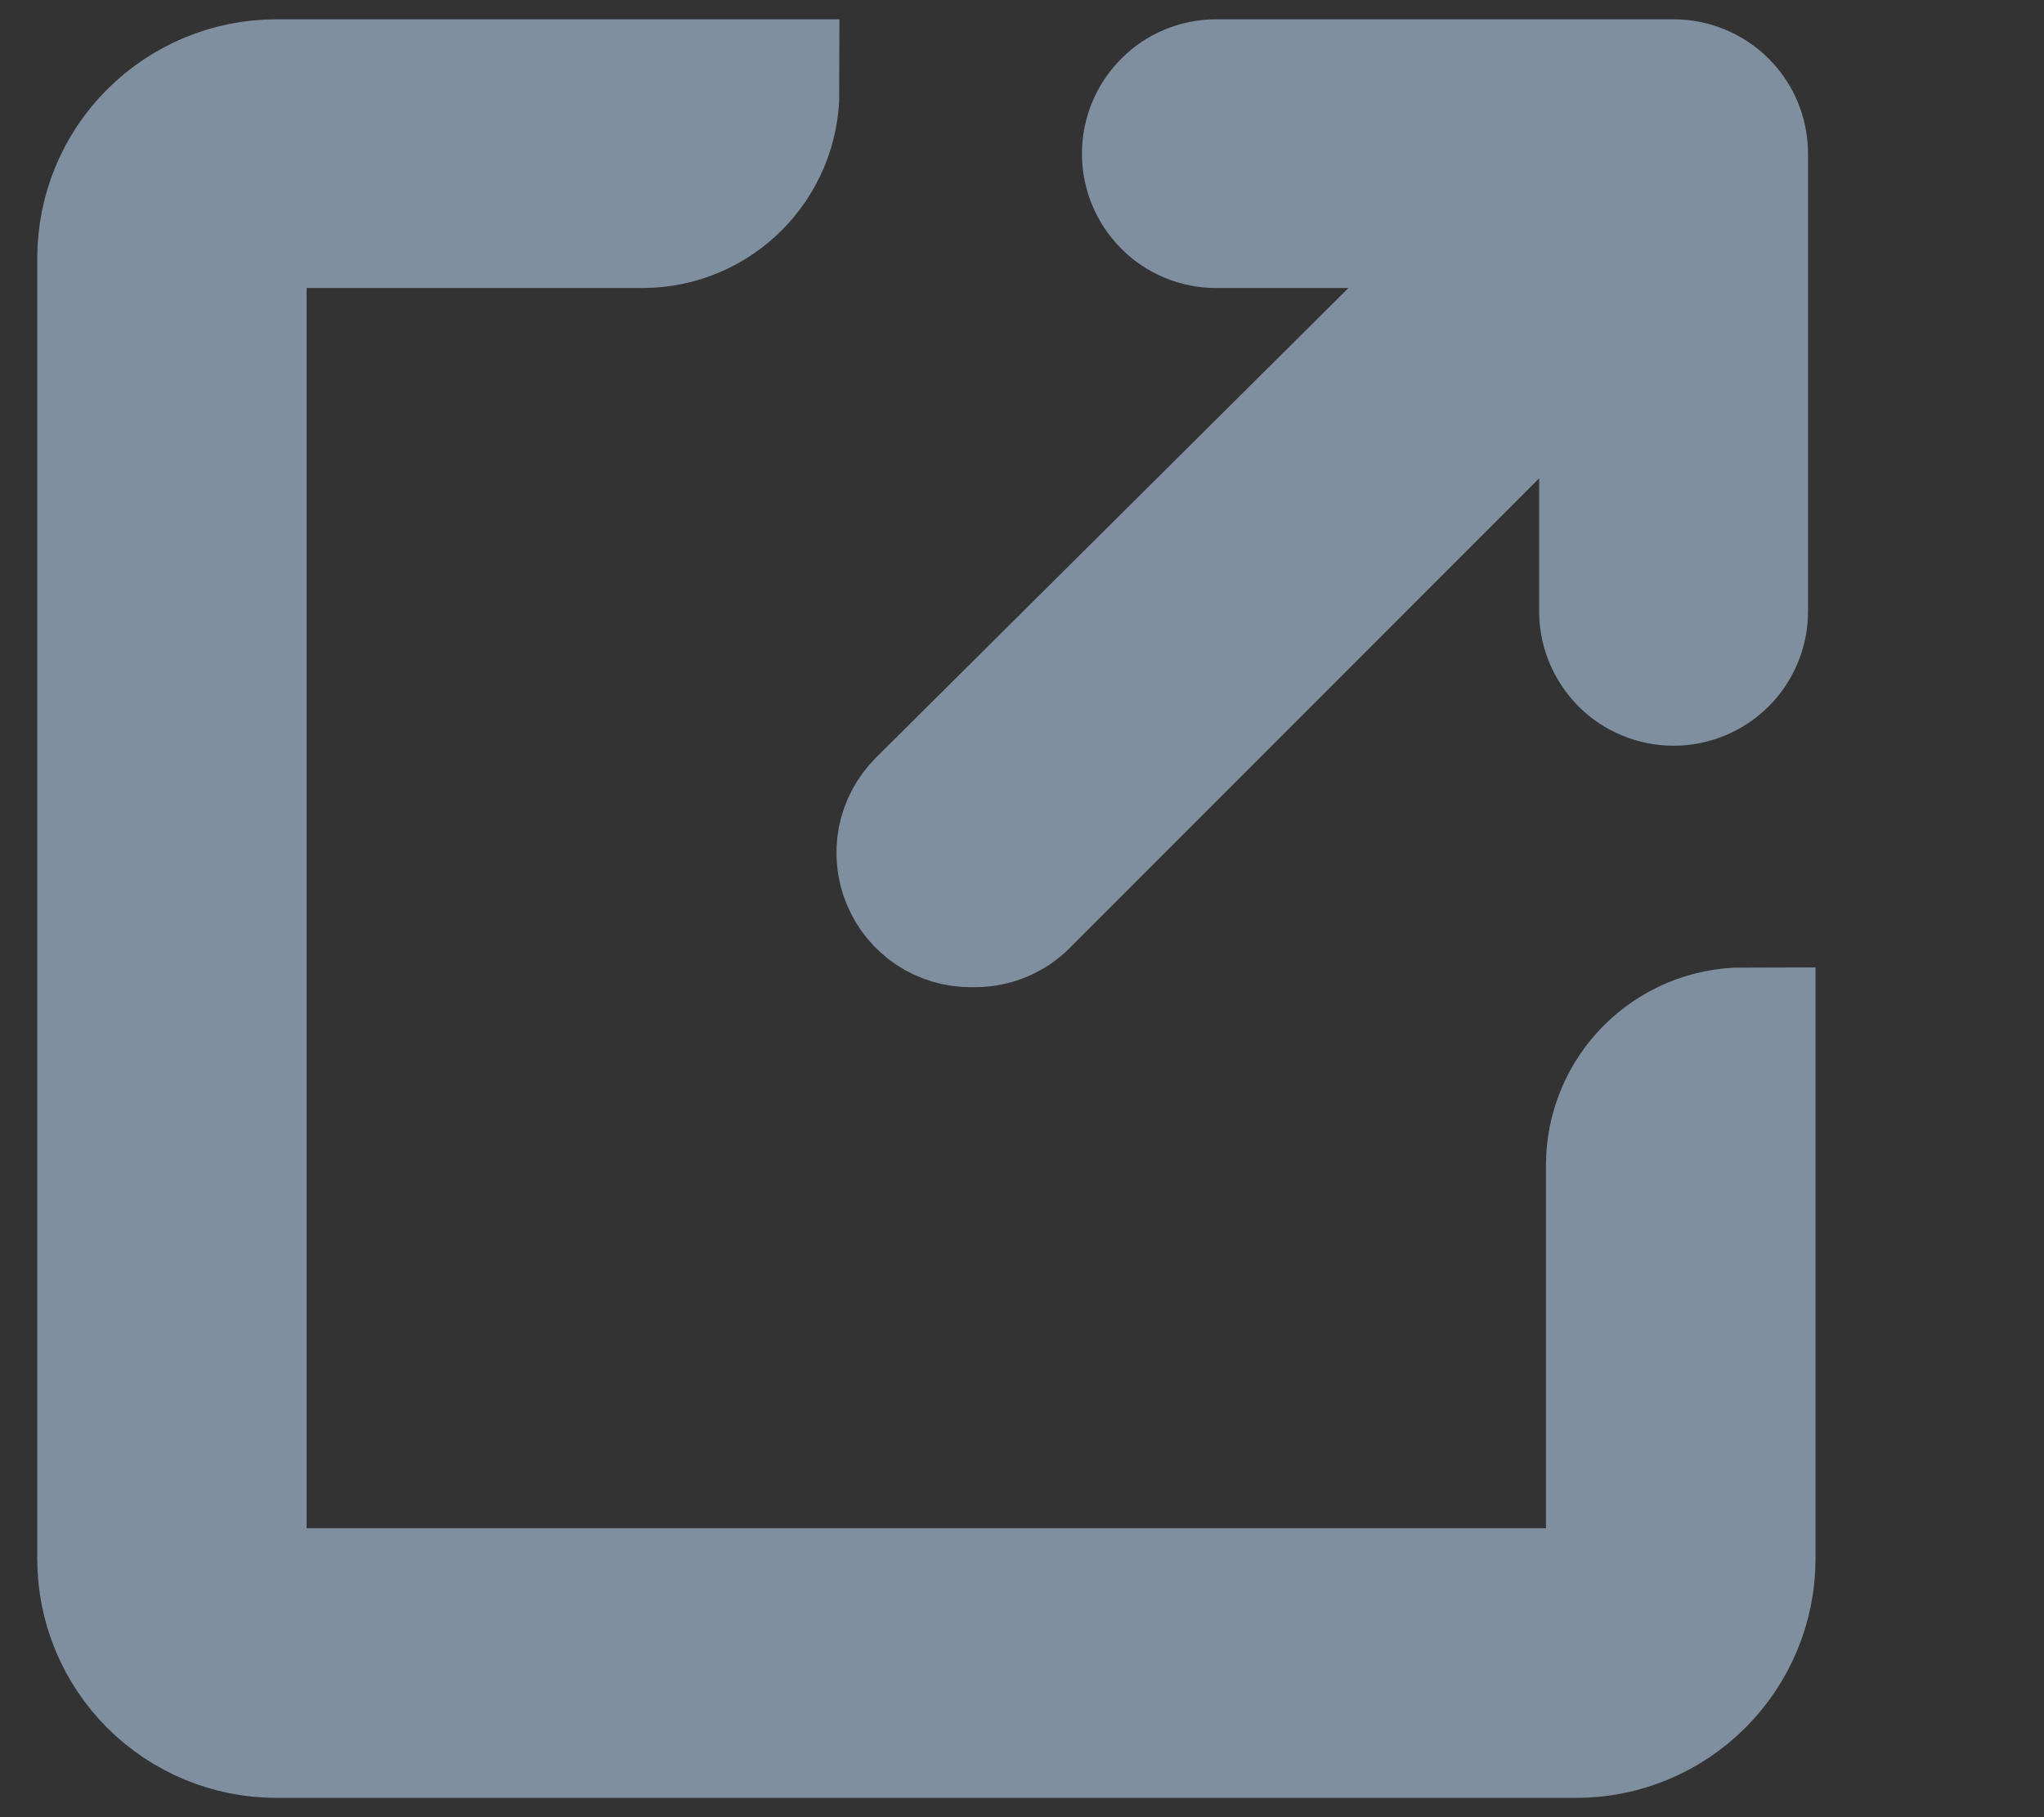 <svg width="9" height="8" viewBox="0 0 9 8" fill="none" xmlns="http://www.w3.org/2000/svg">
<rect x="0" y="0" width="9" height="8" fill="#333333" stroke="none"/>
<path d="M4.293 4.031C4.366 4.031 4.437 4.002 4.488 3.95L7.092 1.345V2.692C7.092 2.765 7.122 2.835 7.173 2.887C7.225 2.939 7.296 2.968 7.369 2.968C7.442 2.968 7.513 2.939 7.565 2.887C7.617 2.835 7.646 2.765 7.646 2.692V0.677C7.646 0.603 7.617 0.533 7.565 0.481C7.513 0.429 7.442 0.4 7.369 0.4H5.355C5.282 0.4 5.211 0.429 5.16 0.481C5.108 0.533 5.079 0.603 5.079 0.677C5.079 0.75 5.108 0.82 5.16 0.872C5.211 0.924 5.282 0.953 5.355 0.953H6.701L4.079 3.559C4.04 3.598 4.014 3.647 4.003 3.701C3.993 3.754 3.998 3.81 4.019 3.86C4.04 3.911 4.075 3.954 4.121 3.985C4.166 4.015 4.22 4.031 4.274 4.031H4.293Z" fill="white" stroke="#808F9F" stroke-width="0.63"/>
<path d="M7.122 6.862V5.131C7.122 4.823 7.371 4.574 7.679 4.574V6.862C7.679 7.058 7.601 7.245 7.462 7.384C7.324 7.522 7.136 7.6 6.941 7.6H1.216C1.021 7.6 0.833 7.522 0.695 7.384C0.556 7.245 0.479 7.058 0.479 6.862V1.138C0.479 0.942 0.556 0.754 0.695 0.616C0.833 0.478 1.021 0.4 1.216 0.4H3.381C3.381 0.706 3.134 0.953 2.828 0.953H1.216C1.168 0.953 1.122 0.973 1.088 1.006C1.055 1.04 1.035 1.086 1.035 1.134V6.862C1.035 6.91 1.055 6.956 1.088 6.99C1.122 7.024 1.168 7.043 1.216 7.043H6.941C6.989 7.043 7.035 7.024 7.069 6.99C7.103 6.956 7.122 6.91 7.122 6.862Z" fill="white" stroke="#808F9F" stroke-width="0.63"/>
</svg>
